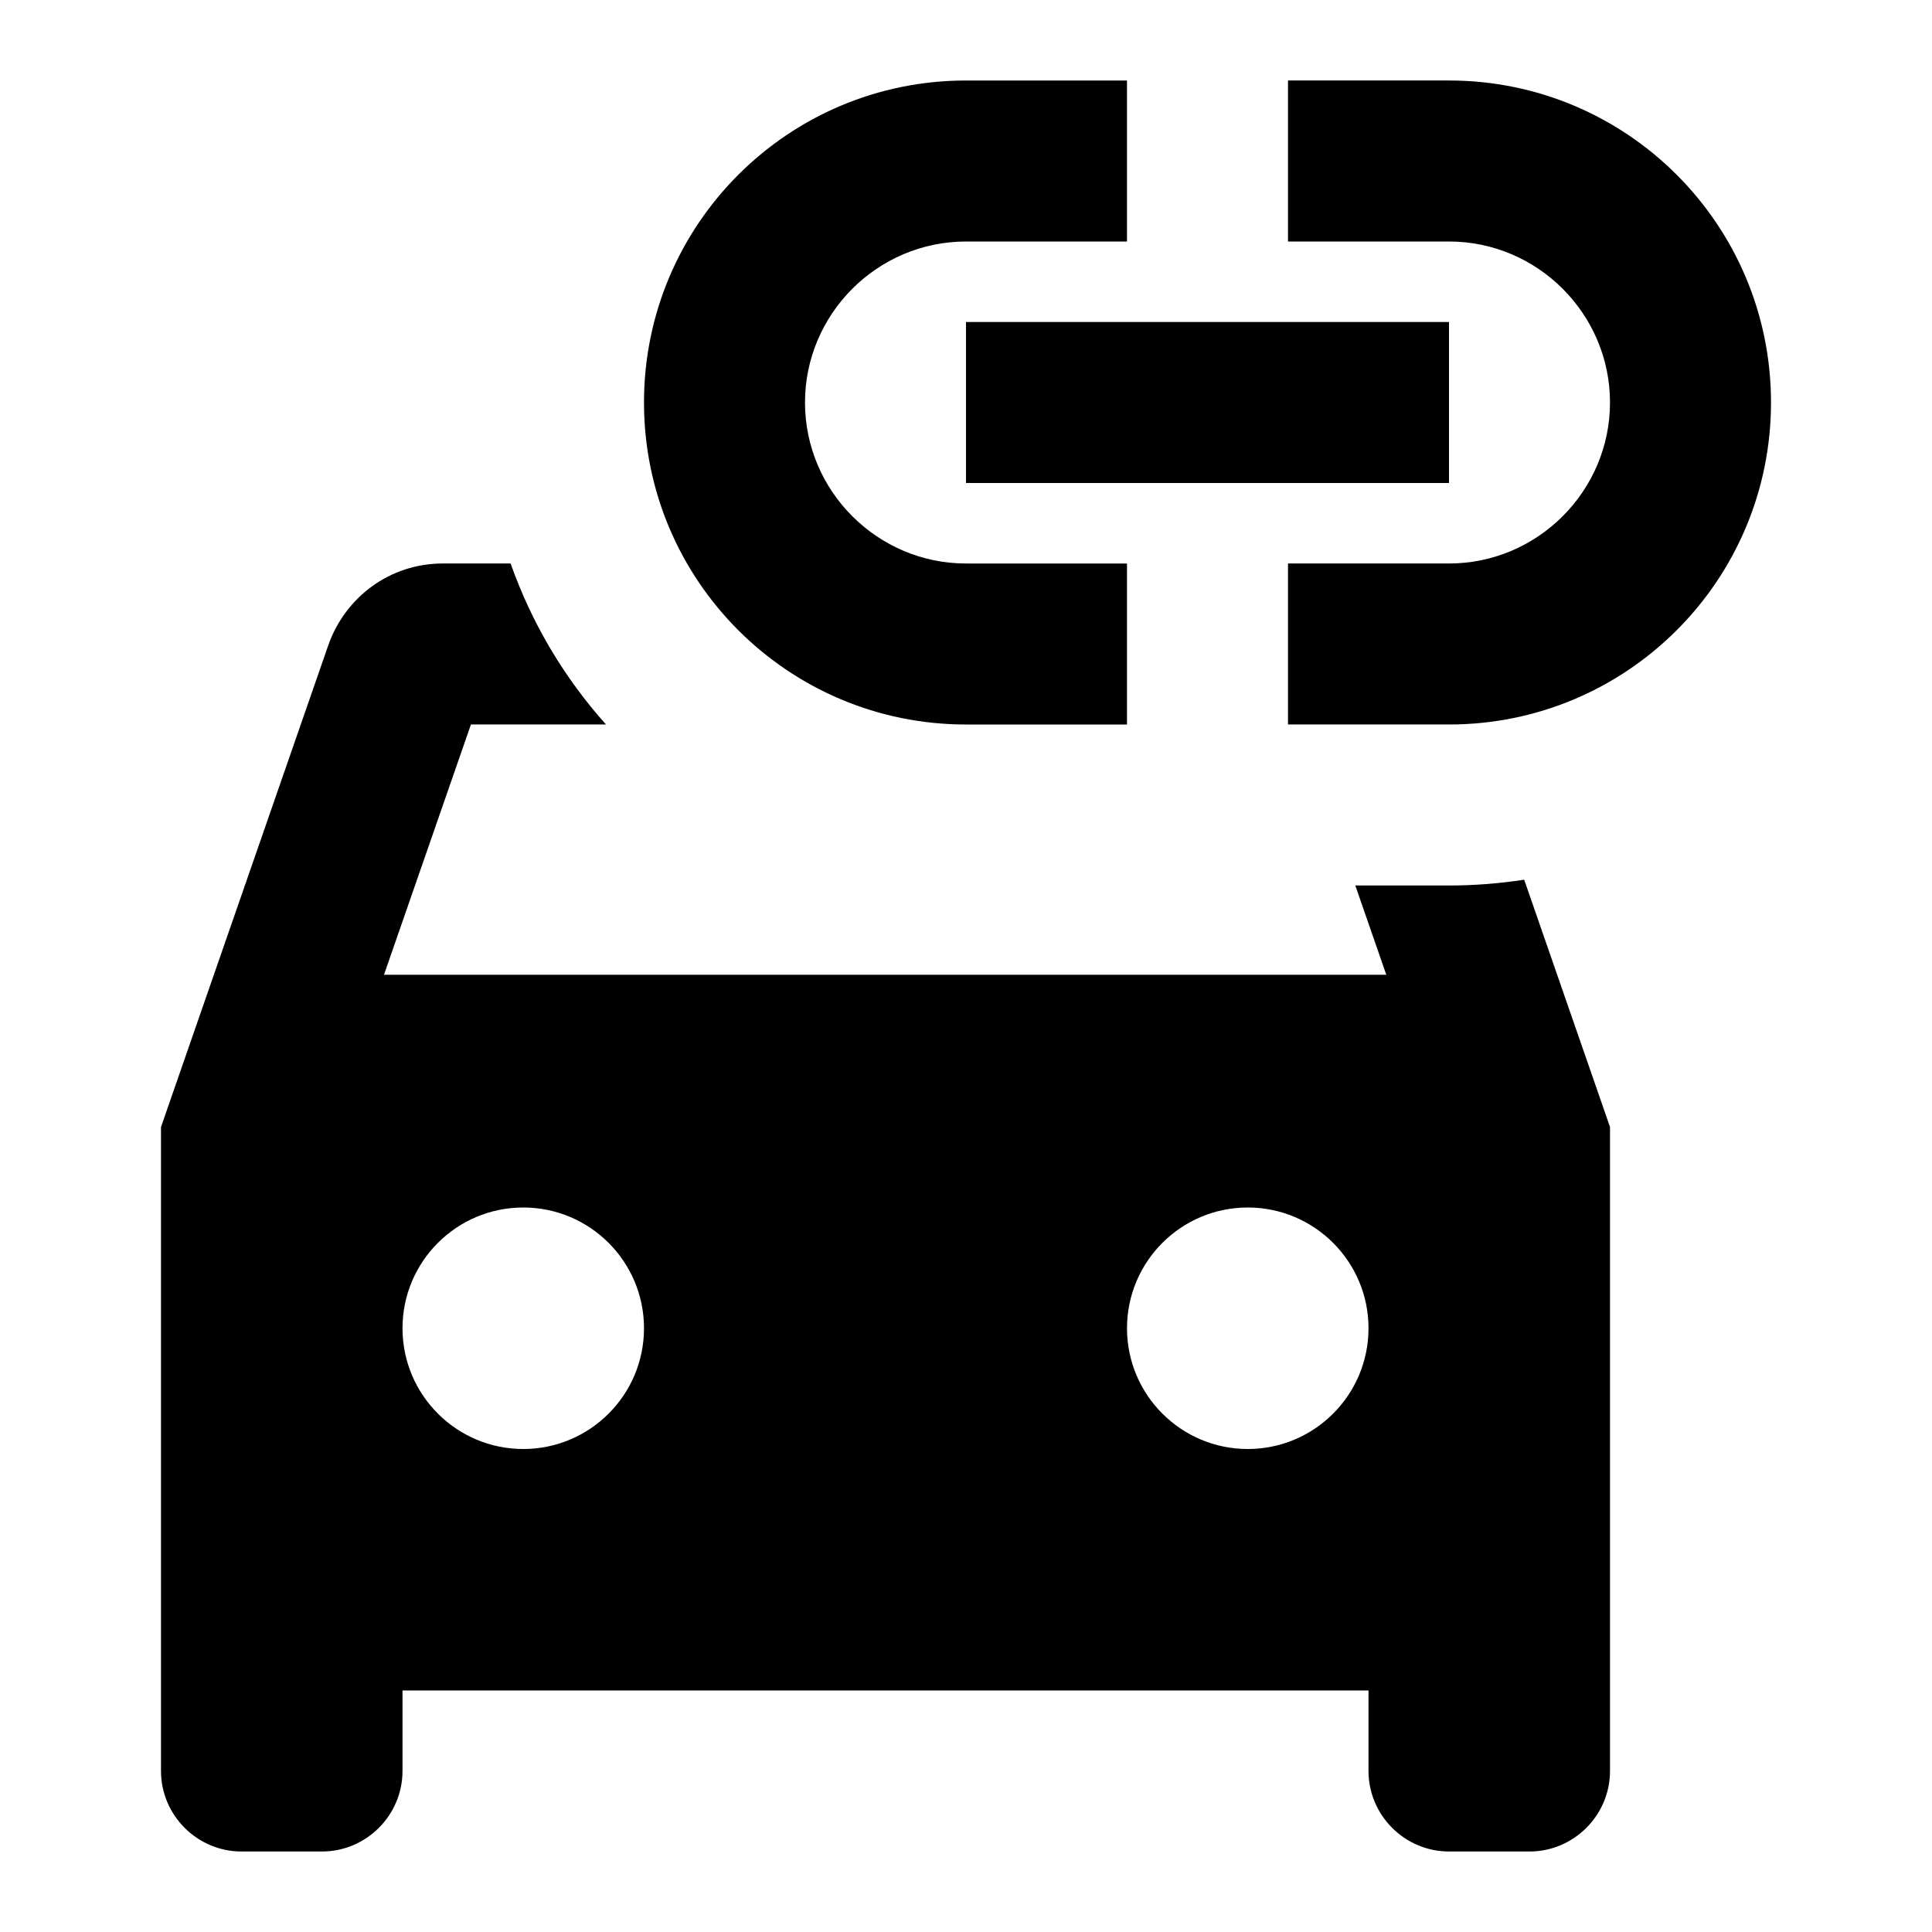 <svg version="1.1" viewBox="0 0 24 24" xmlns="http://www.w3.org/2000/svg">
 <path d="m12 1c-2.21 0-4 1.79-4 4s1.79 4 4 4h2v-2h-2c-1.1 0-2-0.9-2-2s0.9-2 2-2h2v-2h-2zm4 0v2h2c1.1 0 2 0.9 2 2s-0.9 2-2 2h-2v2h2c2.21 0 4-1.79 4-4s-1.79-4-4-4h-2zm-4 3v2h6v-2h-6zm-6.5 3c-0.66 0-1.21 0.42-1.42 1.01l-2.08 5.99v8c0 0.55 0.45 1 1 1h1c0.55 0 1-0.45 1-1v-1h12v1c0 0.55 0.45 1 1 1h1c0.55 0 1-0.45 1-1v-8l-1.066-3.072c-0.304 0.047-0.617 0.072-0.934 0.072h-1.164l0.385 1.109h-12.451l1.08-3.109h1.678c-0.517-0.577-0.922-1.255-1.185-2h-0.842zm1 8c0.828 0 1.5 0.672 1.5 1.5s-0.672 1.5-1.5 1.5-1.5-0.672-1.5-1.5 0.672-1.5 1.5-1.5zm9 0c0.828 0 1.5 0.672 1.5 1.5s-0.672 1.5-1.5 1.5-1.5-0.672-1.5-1.5 0.672-1.5 1.5-1.5z"/>
</svg>
